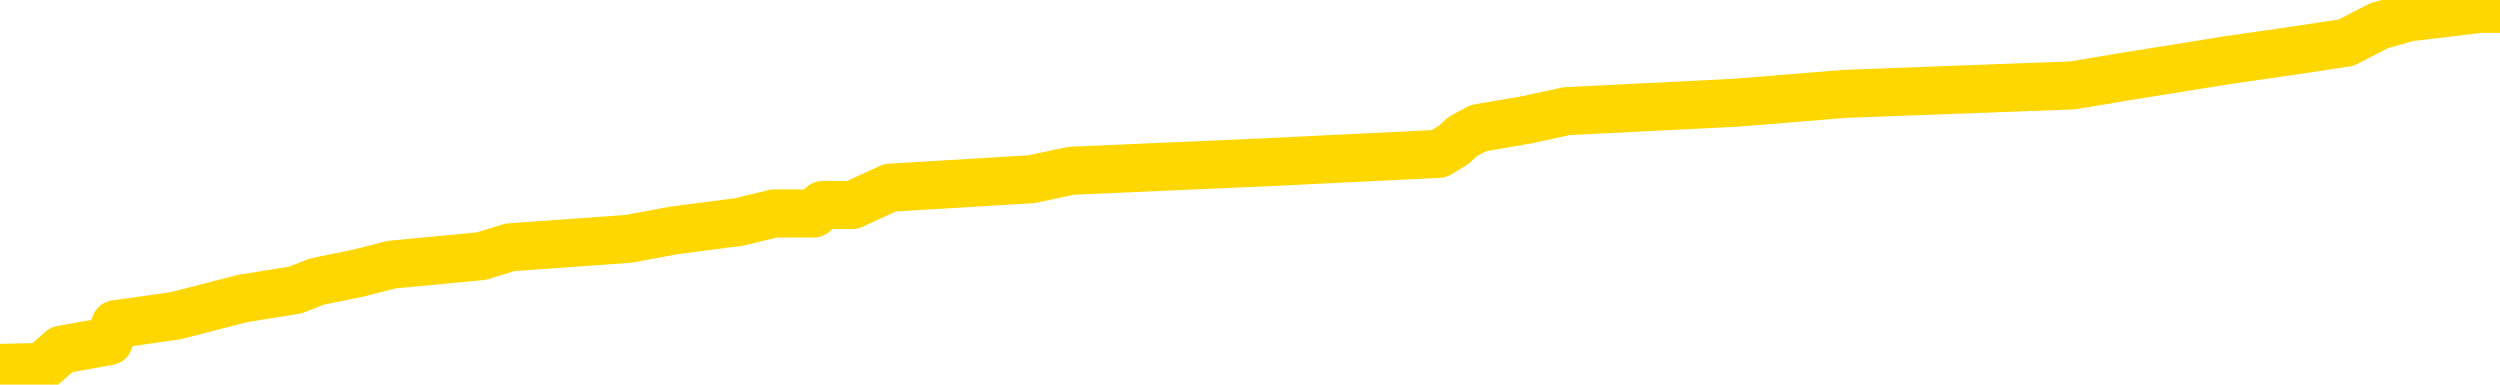 <svg xmlns="http://www.w3.org/2000/svg" version="1.1" viewBox="0 0 6500 1000">
	<path fill="none" stroke="gold" stroke-width="125" stroke-linecap="round" stroke-linejoin="round" d="M0 3370  L-60037 3370 L-59853 3348 L-59362 3304 L-59069 3281 L-58758 3237 L-58523 3215 L-58470 3171 L-58410 3126 L-58257 3104 L-58217 3060 L-58084 3038 L-57792 3015 L-57251 3015 L-56641 2993 L-56593 2993 L-55953 2971 L-55919 2971 L-55394 2971 L-55261 2949 L-54871 2905 L-54543 2860 L-54426 2816 L-54214 2772 L-53498 2772 L-52928 2749 L-52820 2749 L-52646 2727 L-52425 2683 L-52023 2661 L-51997 2616 L-51069 2572 L-50982 2528 L-50900 2483 L-50830 2439 L-50532 2417 L-50380 2373 L-48490 2395 L-48389 2395 L-48127 2395 L-47833 2417 L-47692 2373 L-47443 2373 L-47407 2350 L-47249 2328 L-46786 2284 L-46533 2262 L-46320 2217 L-46069 2195 L-45720 2173 L-44793 2129 L-44699 2084 L-44288 2062 L-43117 2018 L-41928 1996 L-41836 1951 L-41809 1907 L-41543 1863 L-41244 1818 L-41115 1774 L-41077 1730 L-40263 1730 L-39879 1752 L-38818 1774 L-38757 1774 L-38492 2217 L-38021 2639 L-37828 3060 L-37565 3481 L-37228 3459 L-37092 3437 L-36637 3414 L-35894 3392 L-35876 3370 L-35711 3326 L-35643 3326 L-35126 3304 L-34098 3304 L-33902 3281 L-33413 3259 L-33051 3237 L-32642 3237 L-32257 3259 L-30553 3259 L-30455 3259 L-30384 3259 L-30322 3259 L-30138 3237 L-29801 3237 L-29161 3215 L-29084 3193 L-29023 3193 L-28836 3171 L-28756 3171 L-28579 3148 L-28560 3126 L-28330 3126 L-27942 3104 L-27054 3104 L-27014 3082 L-26926 3060 L-26899 3015 L-25891 2993 L-25741 2949 L-25717 2927 L-25584 2905 L-25544 2882 L-24286 2860 L-24228 2860 L-23688 2838 L-23635 2838 L-23589 2838 L-23194 2816 L-23054 2794 L-22854 2772 L-22708 2772 L-22543 2772 L-22266 2794 L-21908 2794 L-21355 2772 L-20710 2749 L-20451 2705 L-20298 2683 L-19897 2661 L-19857 2639 L-19736 2616 L-19674 2639 L-19660 2639 L-19566 2639 L-19273 2616 L-19122 2528 L-18792 2483 L-18714 2439 L-18638 2417 L-18411 2350 L-18345 2306 L-18117 2262 L-18065 2217 L-17900 2195 L-16894 2173 L-16711 2151 L-16160 2129 L-15767 2084 L-15369 2062 L-14519 2018 L-14441 1996 L-13862 1974 L-13421 1974 L-13180 1951 L-13022 1951 L-12622 1907 L-12601 1907 L-12156 1885 L-11751 1863 L-11615 1818 L-11440 1774 L-11303 1730 L-11053 1685 L-10053 1663 L-9971 1641 L-9836 1619 L-9797 1597 L-8907 1575 L-8691 1552 L-8248 1530 L-8131 1508 L-8074 1486 L-7398 1486 L-7297 1464 L-7269 1464 L-5927 1442 L-5521 1419 L-5481 1397 L-4553 1375 L-4455 1353 L-4322 1331 L-3918 1309 L-3892 1286 L-3799 1264 L-3582 1242 L-3171 1198 L-2018 1153 L-1726 1109 L-1697 1065 L-1089 1043 L-839 998 L-819 976 L109 954 L160 909 L283 887 L300 843 L456 821 L631 776 L768 754 L824 732 L932 710 L1018 688 L1251 666 L1326 643 L1634 621 L1752 599 L1922 577 L2013 555 L2116 555 L2139 533 L2216 533 L2314 488 L2681 466 L2785 444 L3289 422 L3741 400 L3779 377 L3803 355 L3844 333 L3972 311 L4073 289 L4515 267 L4797 244 L5389 222 L5520 200 L5794 156 L5947 134 L6100 111 L6185 67 L6263 45 L6449 23 L6500 23" />
</svg>
